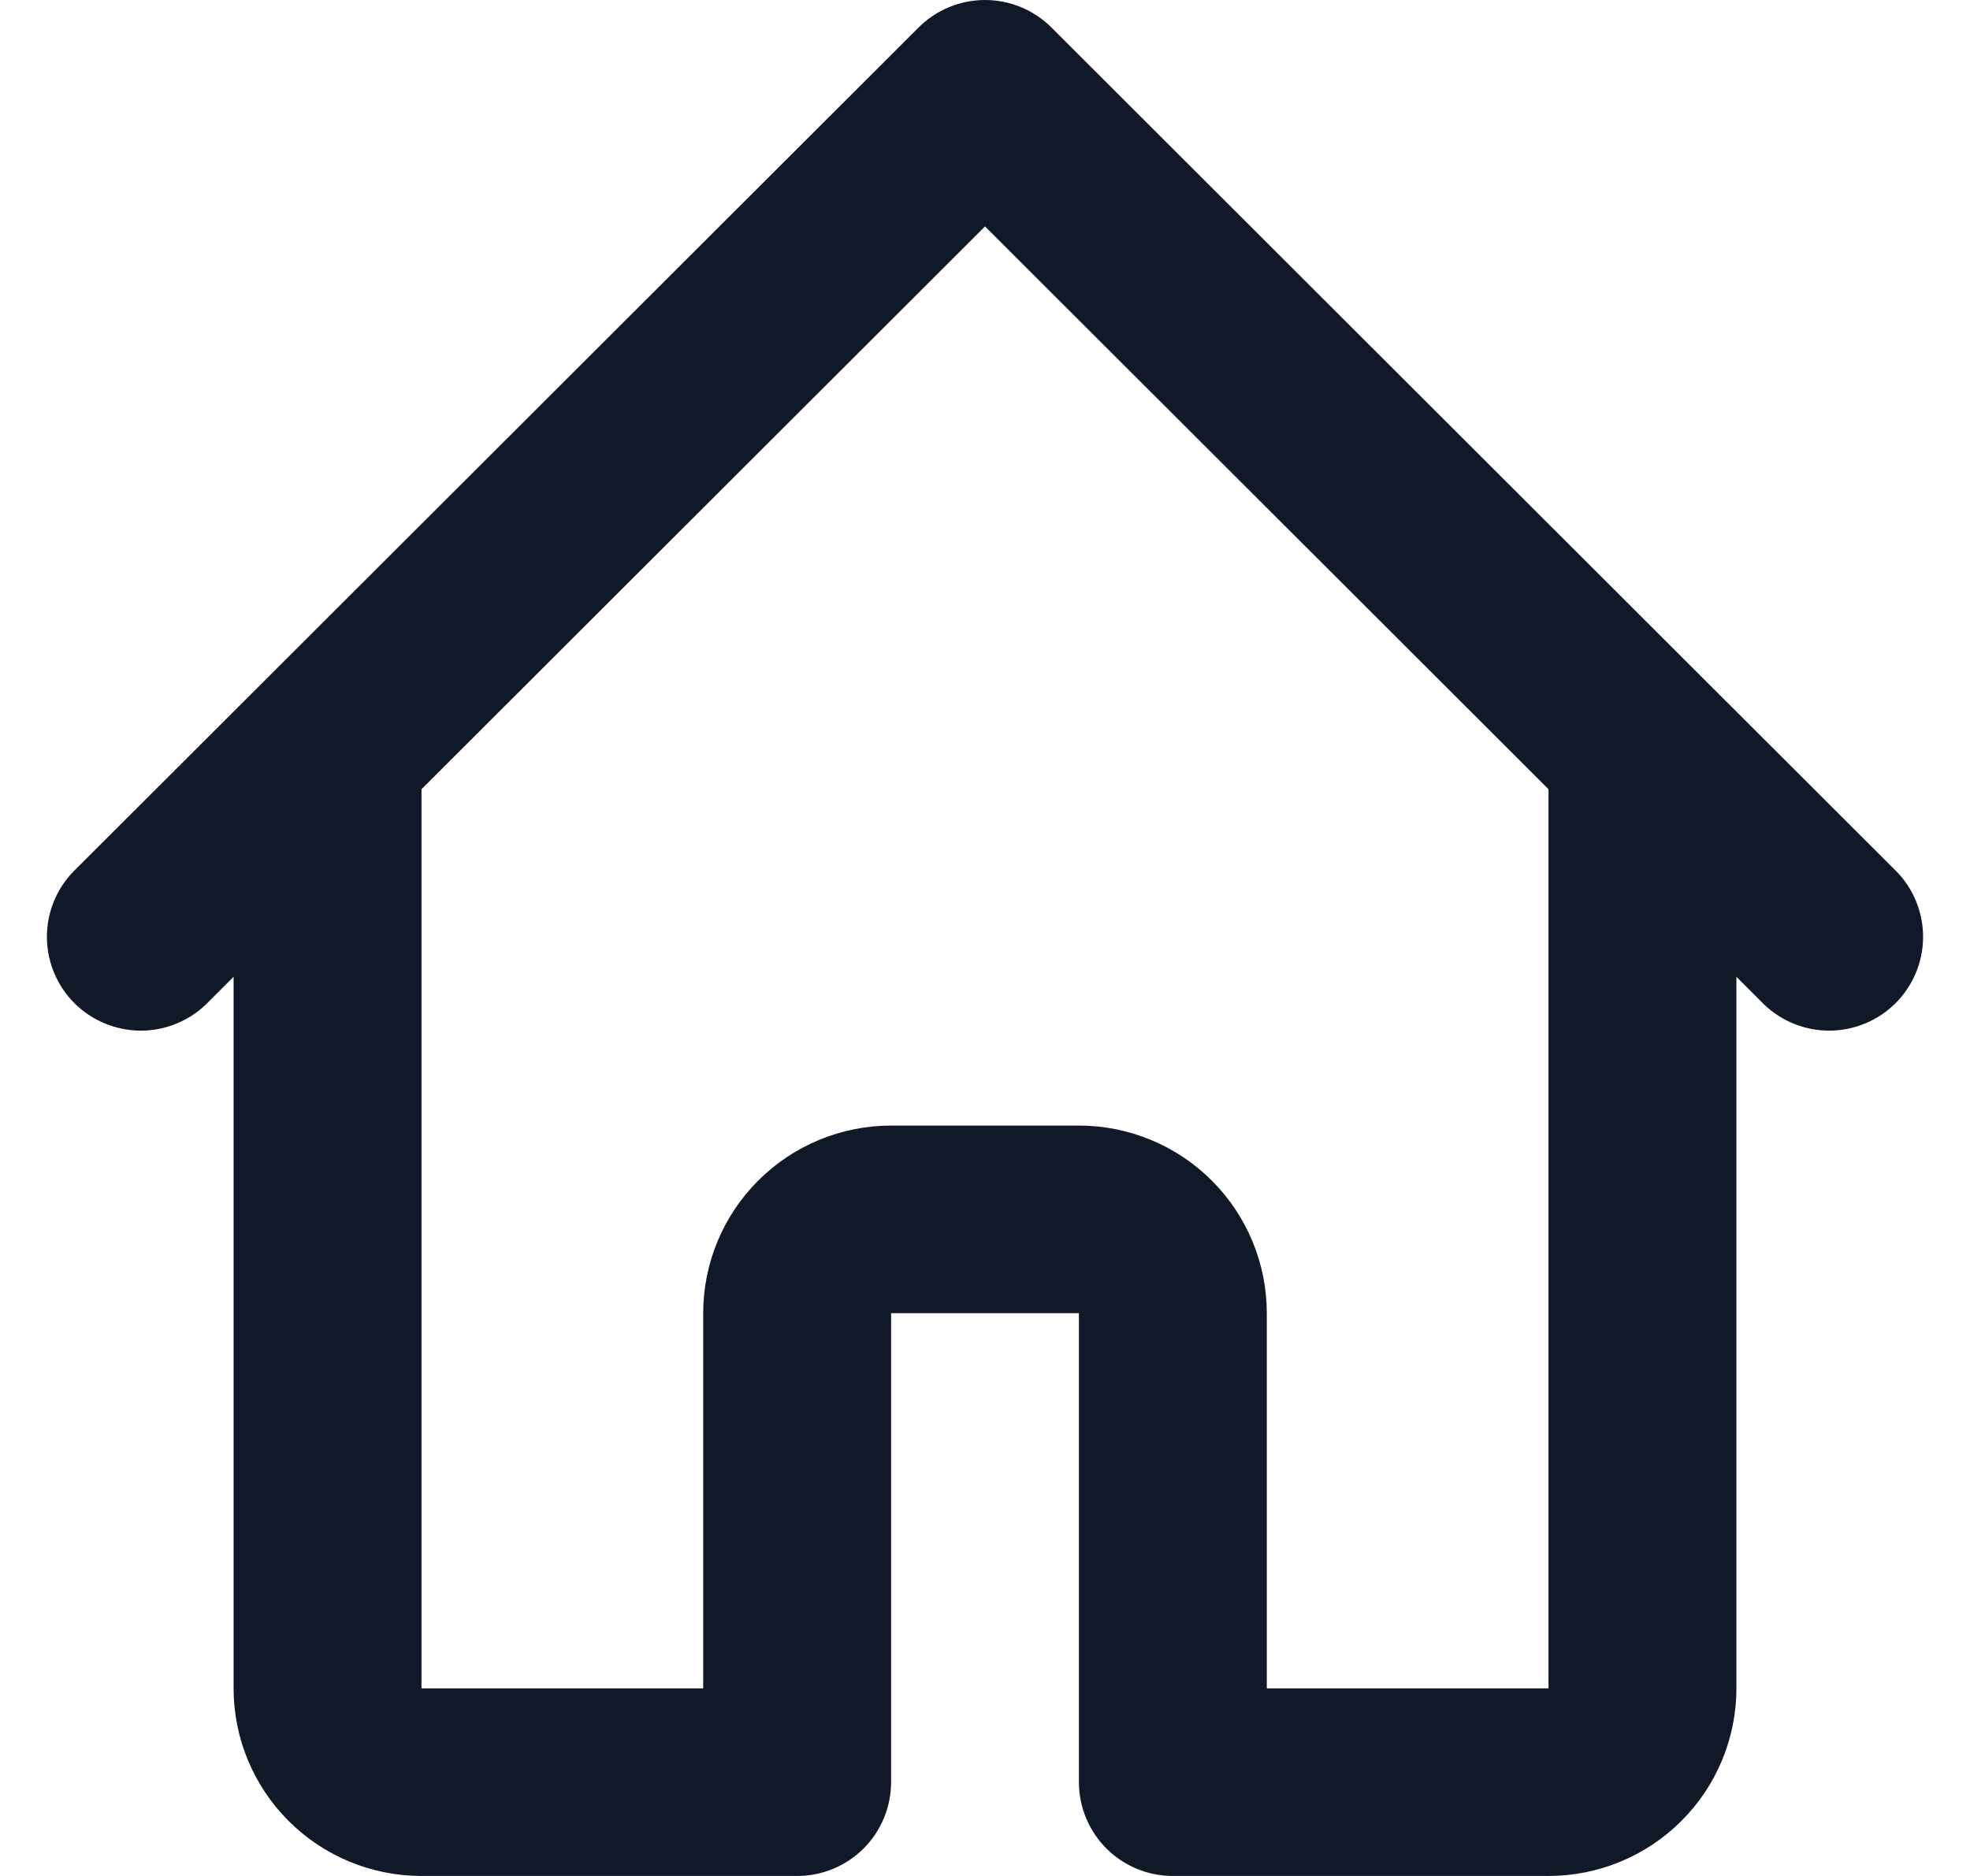 <svg width="21" height="20" viewBox="0 0 21 20" fill="none" xmlns="http://www.w3.org/2000/svg">
<g clip-path="url(#clip0_1832_283)">
<path d="M20.219 9.293L18.216 7.293L11.208 0.293C11.02 0.105 10.765 0 10.5 0C10.235 0 9.98 0.105 9.792 0.293L2.784 7.293L0.781 9.293C0.599 9.481 0.498 9.734 0.5 9.996C0.502 10.258 0.608 10.509 0.793 10.695C0.979 10.88 1.23 10.985 1.493 10.988C1.755 10.99 2.008 10.889 2.197 10.707L2.49 10.414V18C2.49 18.53 2.701 19.039 3.077 19.414C3.452 19.789 3.962 20 4.493 20H8.498C8.763 20 9.018 19.895 9.206 19.707C9.393 19.52 9.499 19.265 9.499 19V14H11.501V19C11.501 19.265 11.607 19.52 11.794 19.707C11.982 19.895 12.237 20 12.502 20H16.507C17.038 20 17.548 19.789 17.923 19.414C18.299 19.039 18.51 18.53 18.51 18V10.414L18.803 10.707C18.992 10.889 19.245 10.99 19.508 10.988C19.77 10.985 20.021 10.88 20.207 10.695C20.392 10.509 20.498 10.258 20.5 9.996C20.502 9.734 20.401 9.481 20.219 9.293ZM16.507 18H13.504V14C13.504 13.47 13.293 12.961 12.917 12.586C12.542 12.211 12.032 12 11.501 12H9.499C8.968 12 8.458 12.211 8.083 12.586C7.707 12.961 7.496 13.47 7.496 14V18H4.493V8.414L10.5 2.414L16.507 8.414V18Z" fill="#111928"/>
</g>
<defs>
<clipPath id="clip0_1832_283">
<rect width="20" height="20" fill="white" transform="translate(0.5)"/>
</clipPath>
</defs>
</svg>
